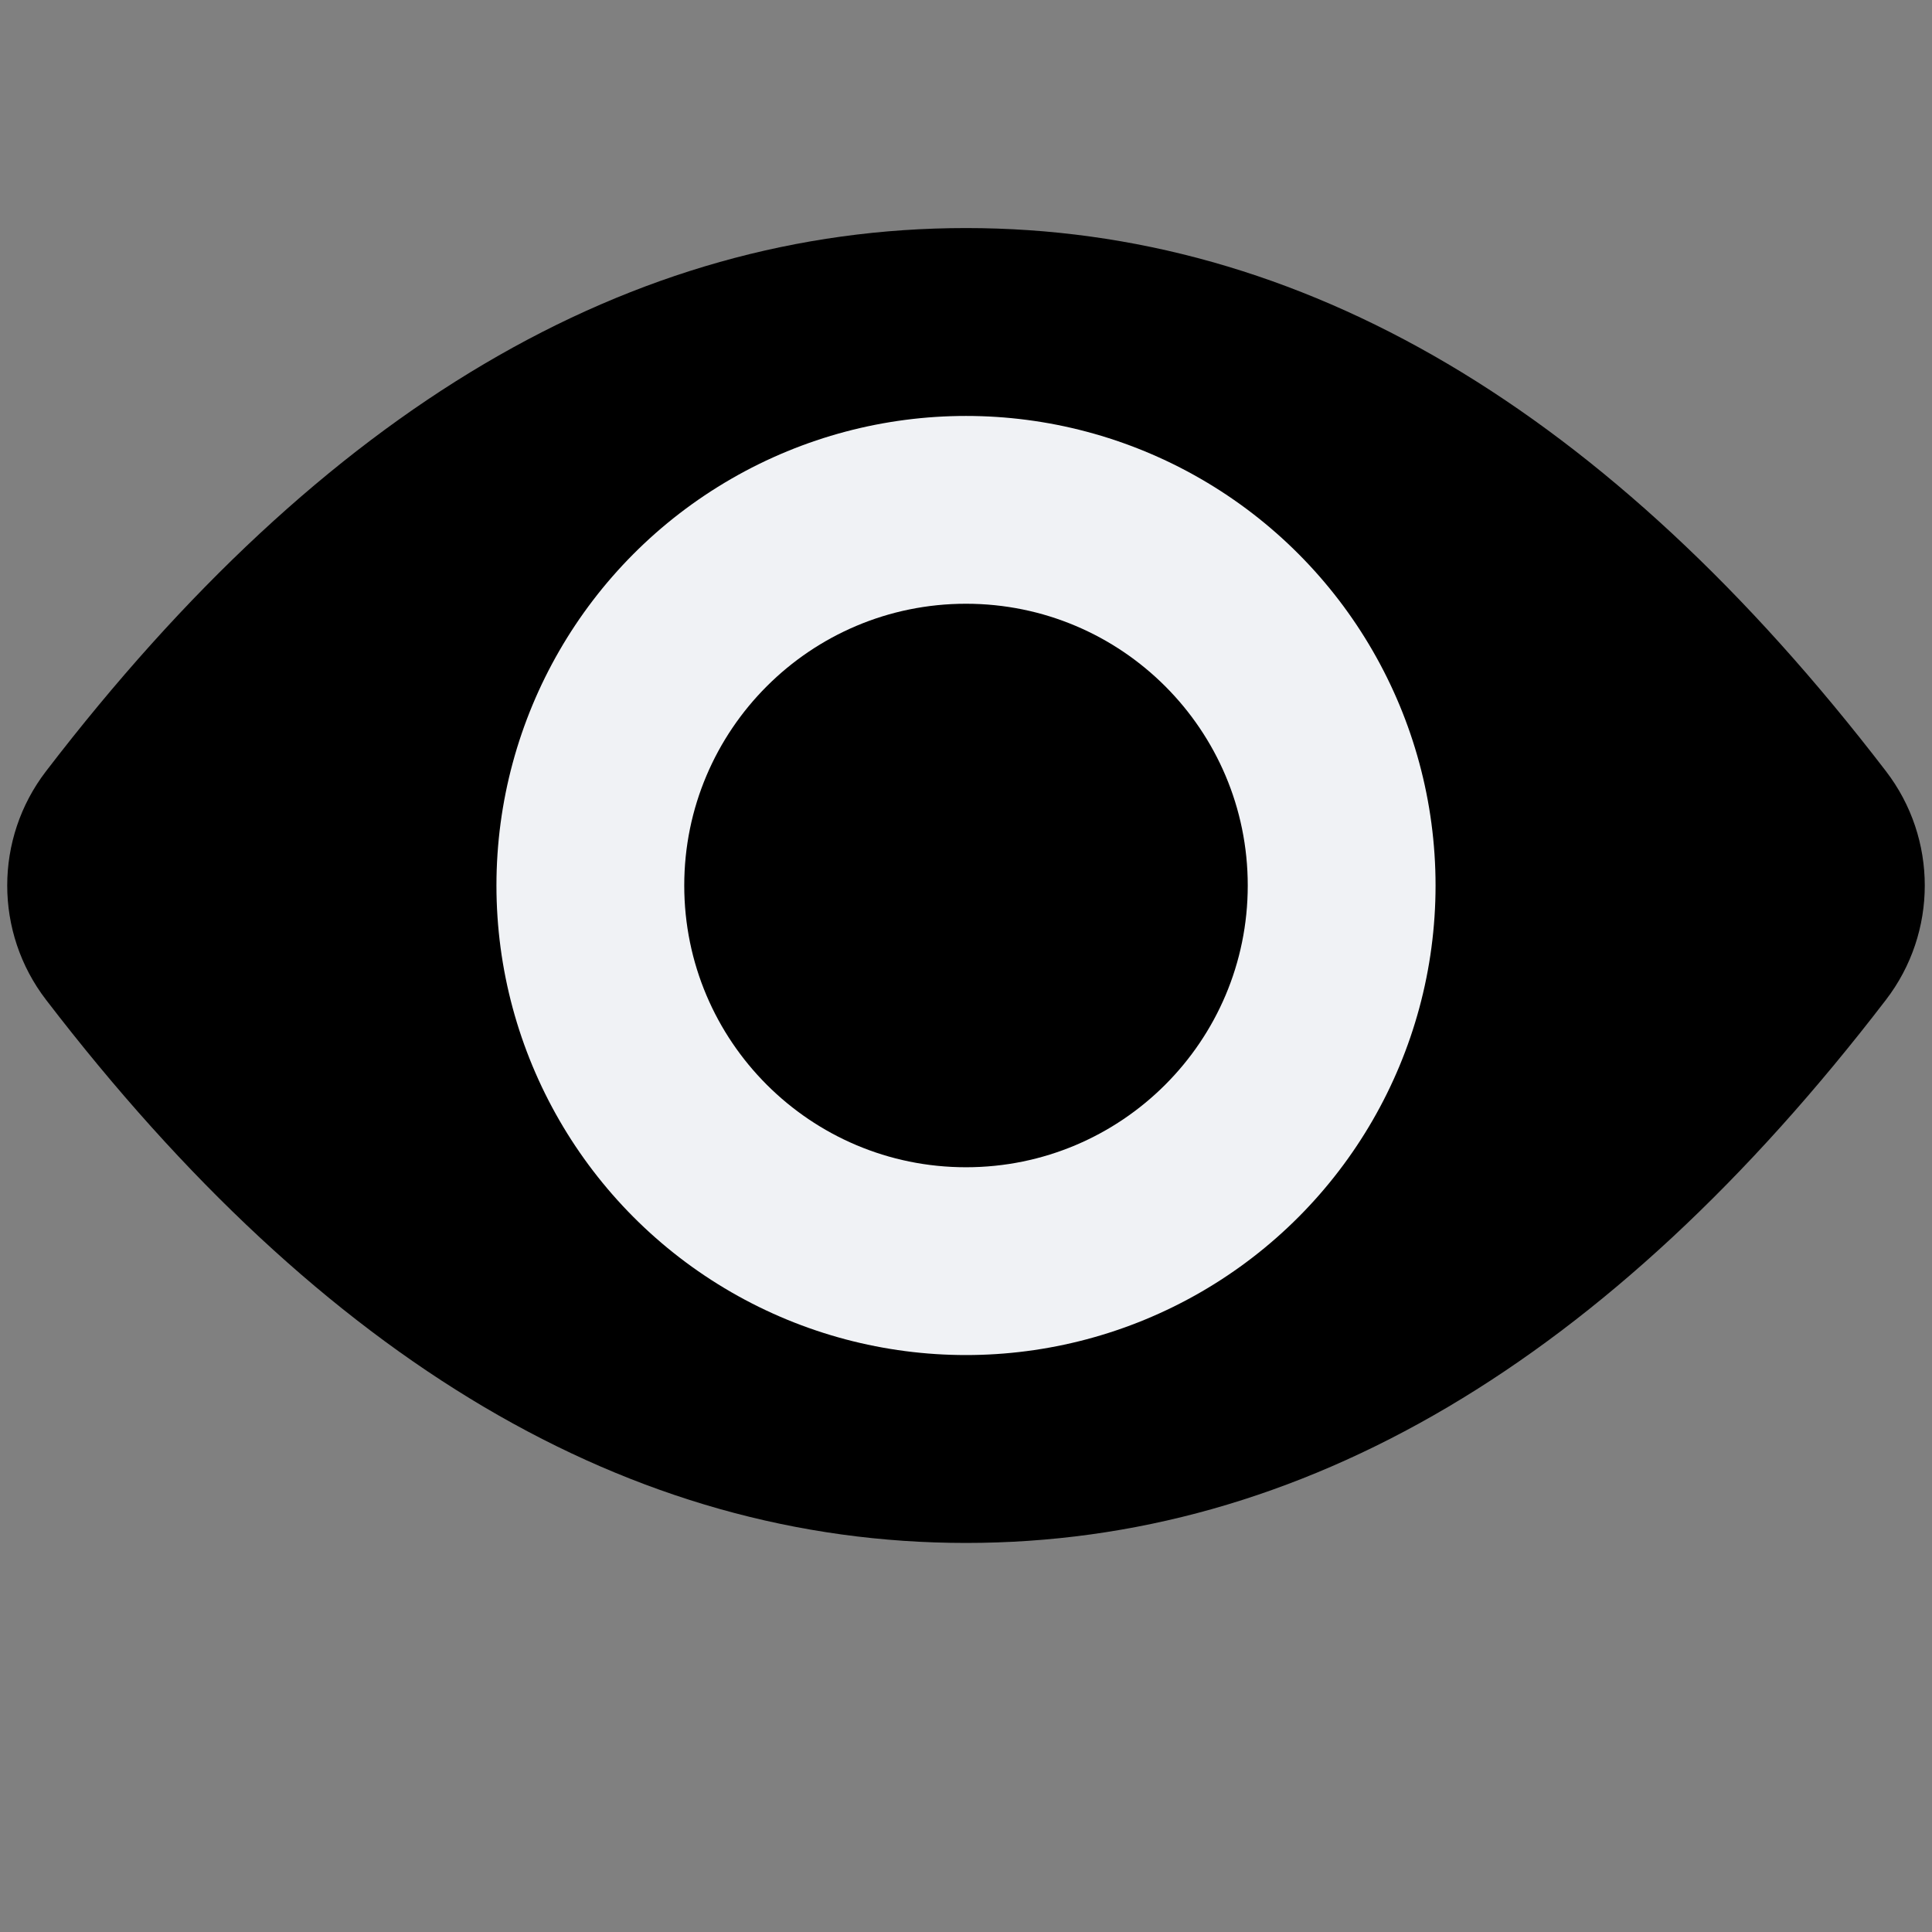 <svg xmlns="http://www.w3.org/2000/svg" xmlns:xlink="http://www.w3.org/1999/xlink" style="isolation:isolate" viewBox="0 0 24 24" width="24" height="24"><rect x="0" y="0" width="24" height="24" fill="#808080" stroke="none"/><g clip-path="url(#_clipPath_NByV71HFkafqT80XMNcLt89GKiA18XHz)"><path d=" M 12 19.167 C 16.168 19.167 19.978 16.918 23.428 12.42 L 23.428 12.42 C 24.071 11.583 24.071 10.417 23.428 9.58 C 19.978 5.082 16.168 2.833 12 2.833 C 7.832 2.833 4.022 5.082 0.572 9.58 L 0.572 9.58 C -0.071 10.417 -0.071 11.583 0.572 12.42 C 4.022 16.918 7.832 19.167 12 19.167 Z " fill-rule="evenodd"/><circle vector-effect="non-scaling-stroke" cx="12" cy="11" r="5.833" fill="rgb(240,242,245)"/><circle vector-effect="non-scaling-stroke" cx="12" cy="11" r="3.5"/></g></svg>
